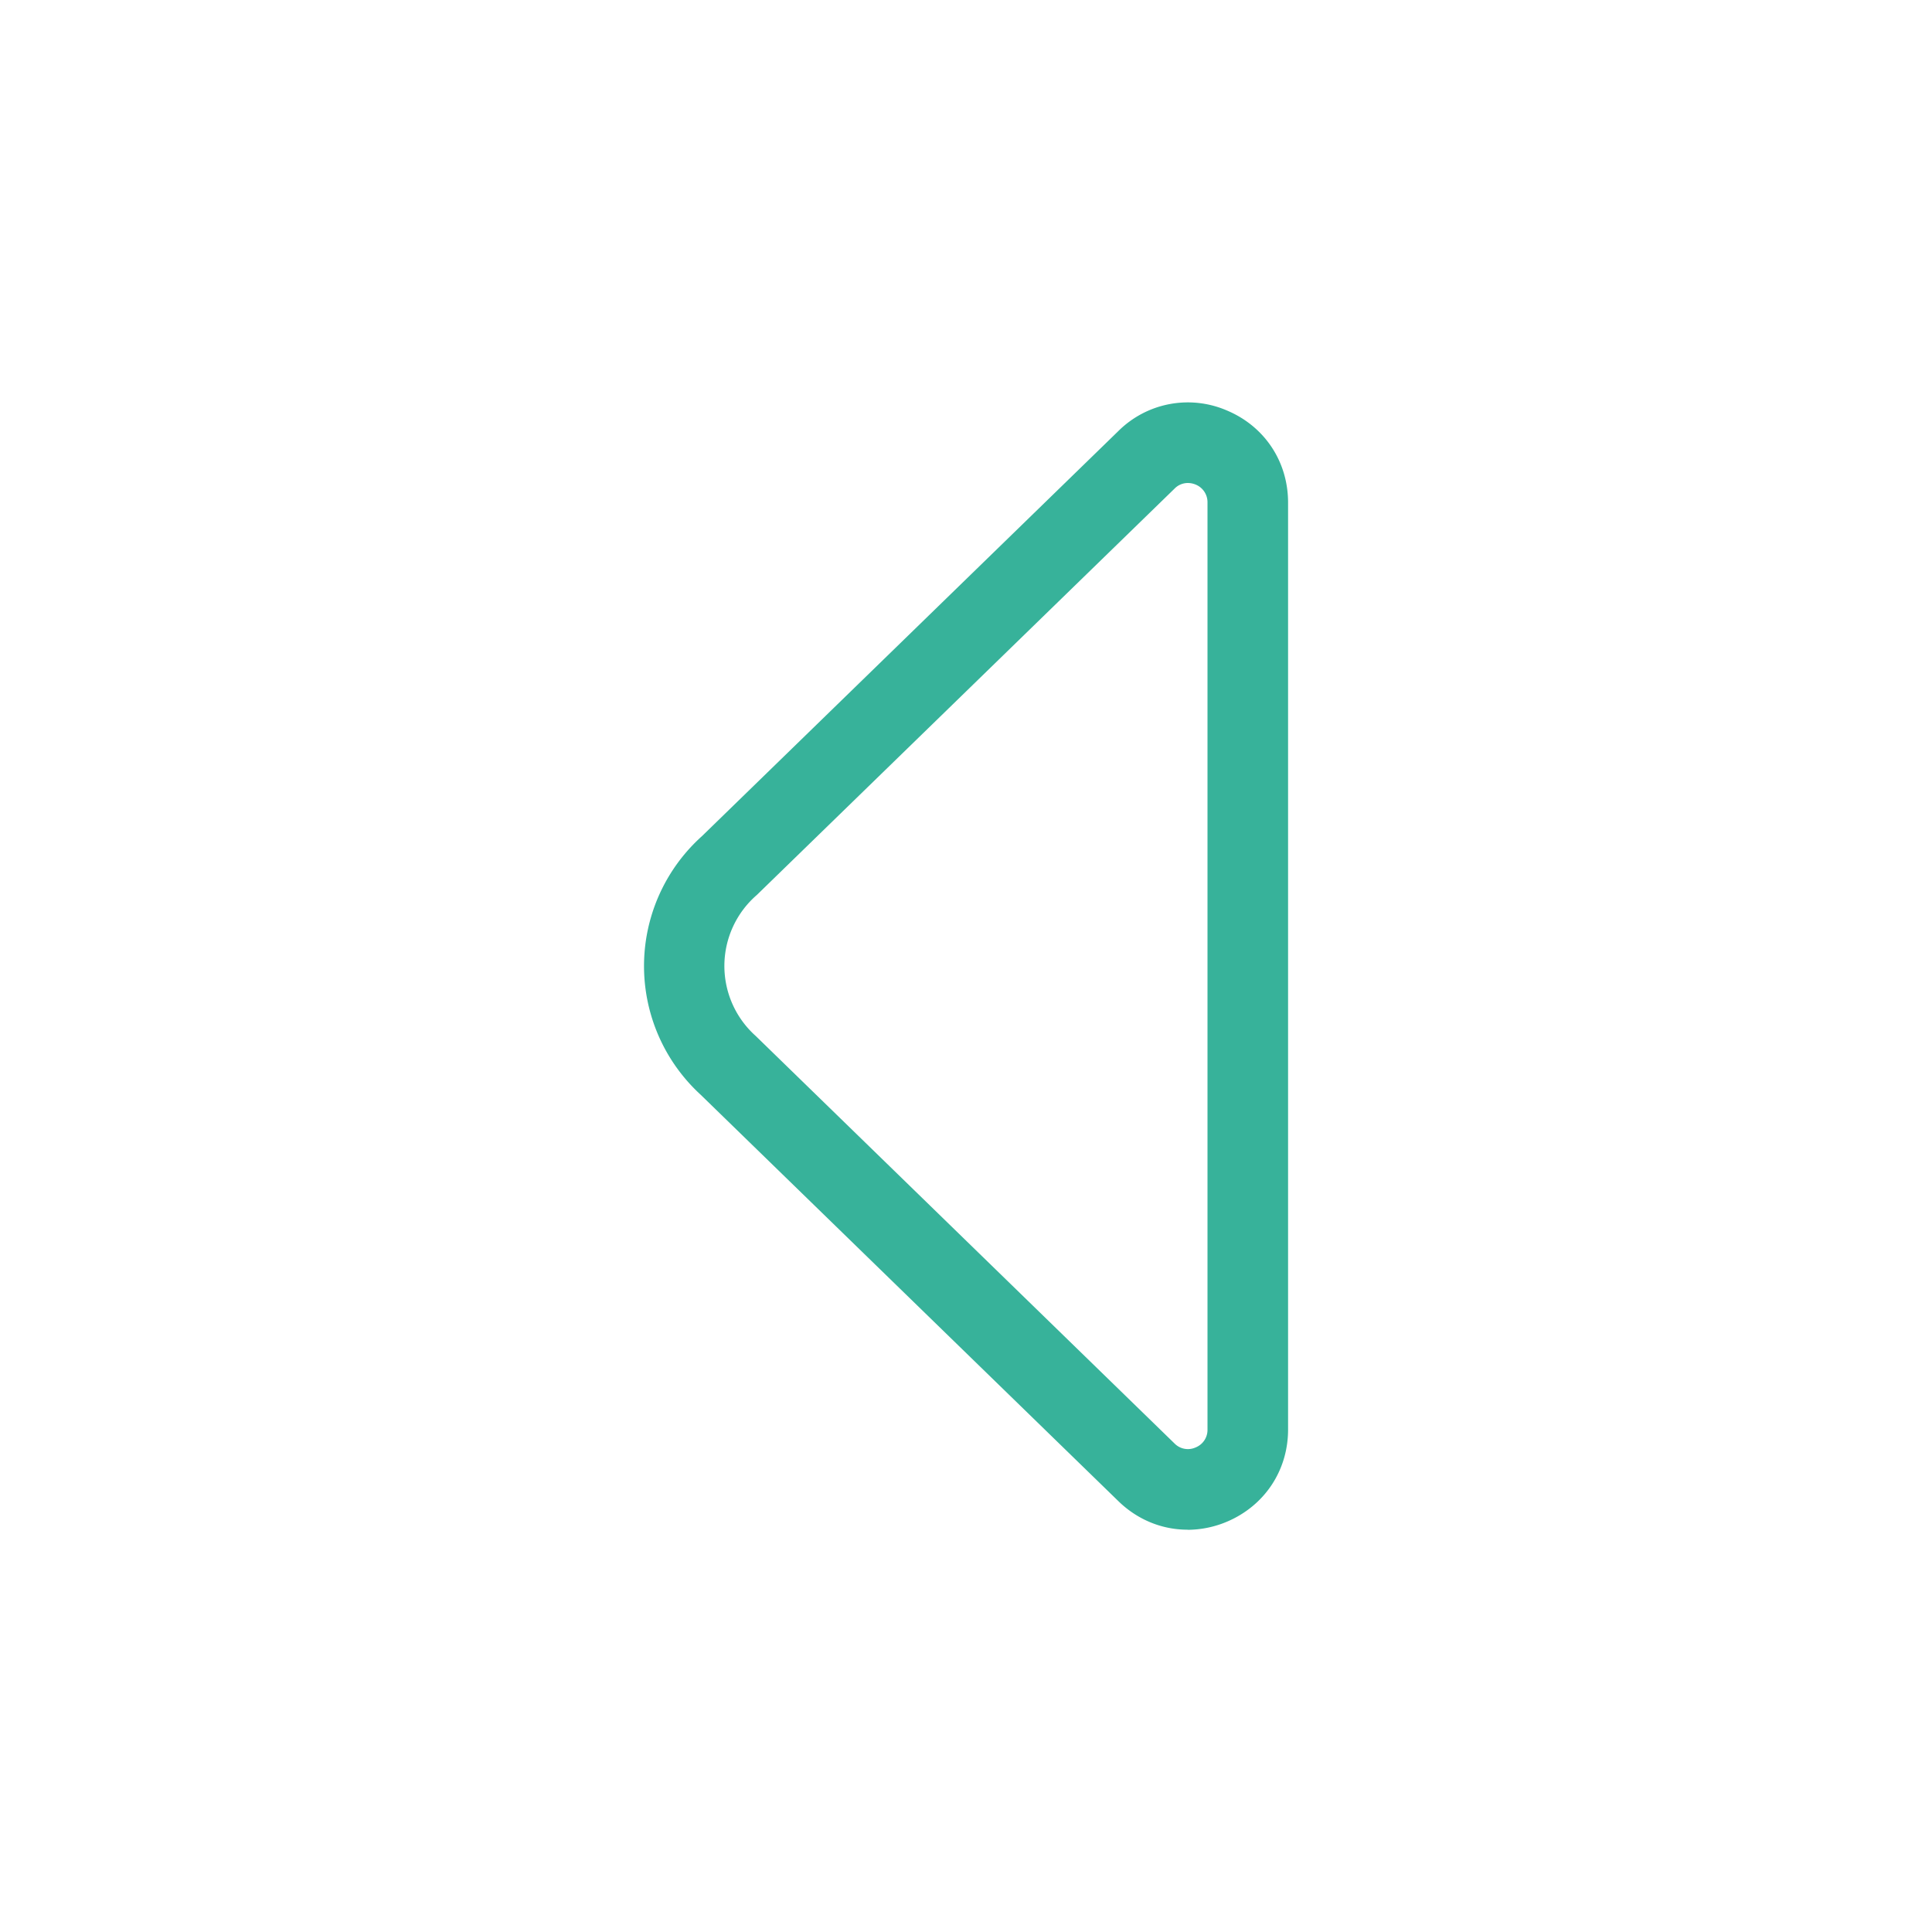 <svg xmlns="http://www.w3.org/2000/svg" width="34" height="34" fill="none" viewBox="0 0 34 34">
  <path fill="#37B29A" d="M20.897 26.92c-.445 0-.877-.173-1.215-.502l-7.35-7.151a3.072 3.072 0 0 1 .021-4.552l7.329-7.13a1.734 1.734 0 0 1 1.91-.361c.664.279 1.076.9 1.076 1.622v16.311c0 .72-.412 1.34-1.075 1.622a1.796 1.796 0 0 1-.694.143l-.002-.003Zm.005-18.42a.326.326 0 0 0-.233.1l-7.35 7.15a1.652 1.652 0 0 0-.02 2.481l7.37 7.171a.33.33 0 0 0 .373.07.332.332 0 0 0 .208-.316V8.844a.335.335 0 0 0-.208-.316.362.362 0 0 0-.14-.028Z"/>
</svg>
